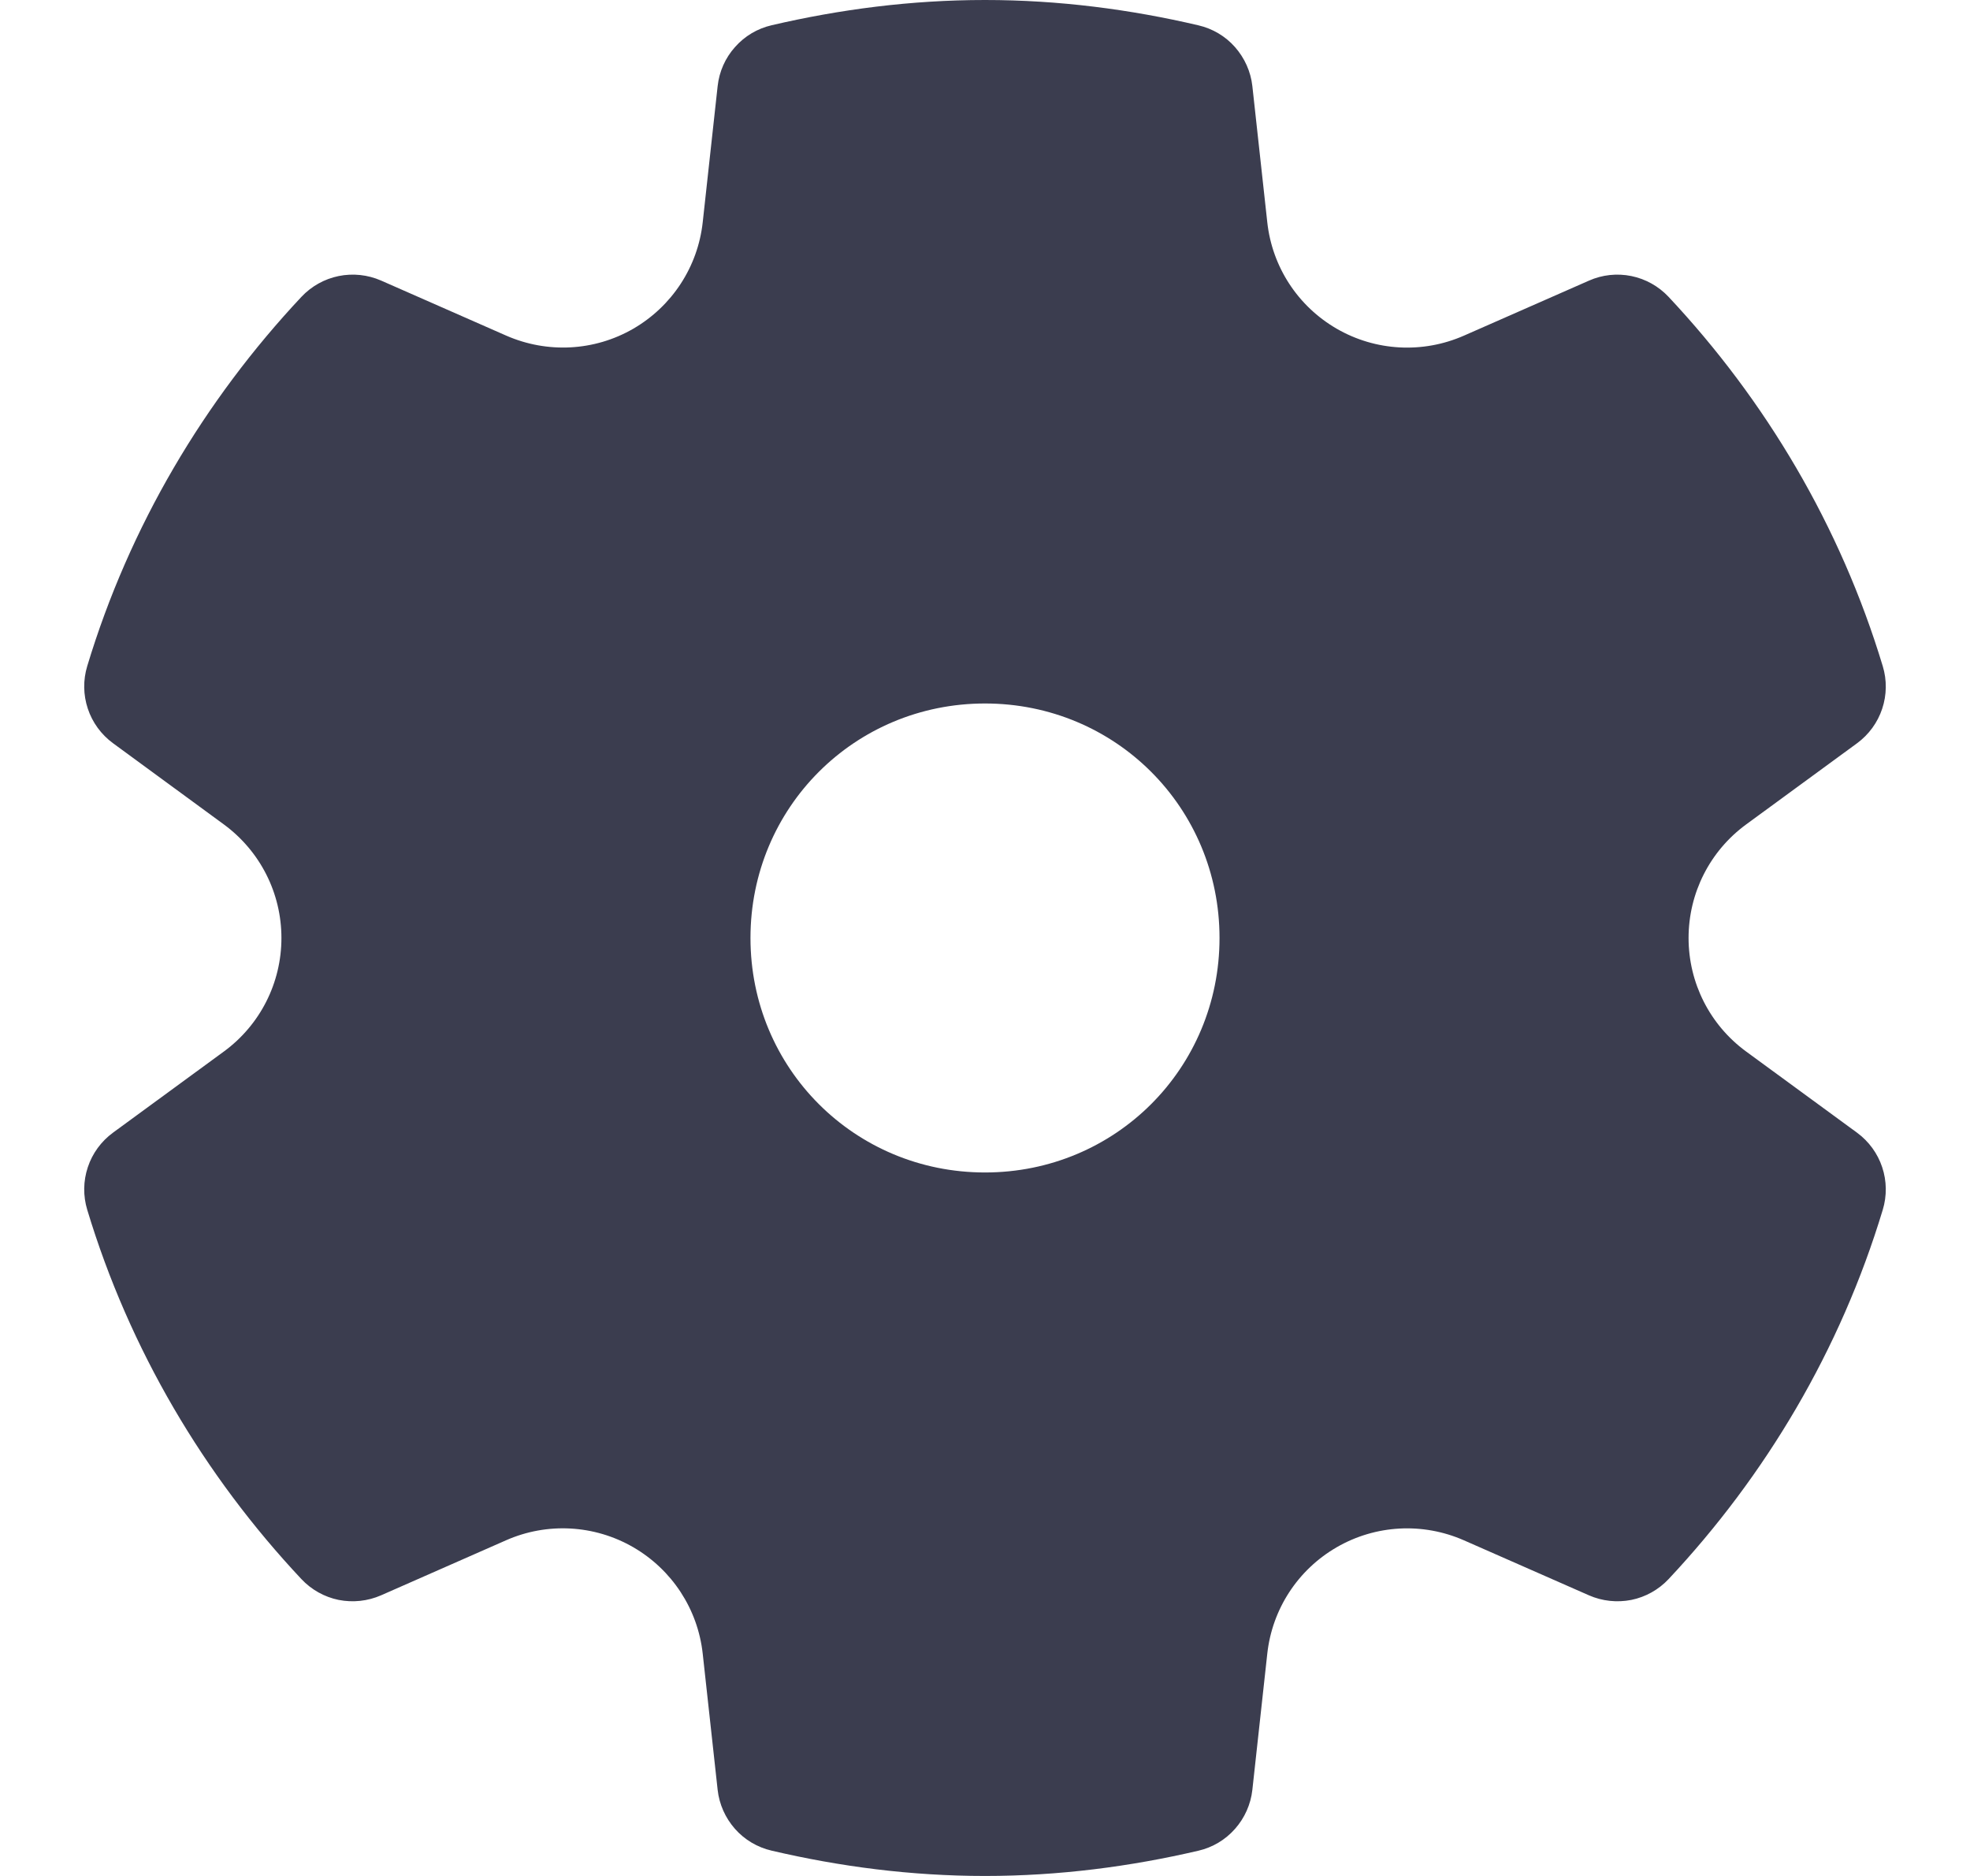 <svg width="21" height="20" viewBox="0 0 21 20" fill="none" xmlns="http://www.w3.org/2000/svg">
<path d="M10.5 0C9.711 0 8.951 0.1 8.226 0.269C8.074 0.304 7.938 0.385 7.835 0.502C7.731 0.618 7.667 0.763 7.65 0.918L7.491 2.369C7.439 2.845 7.164 3.265 6.75 3.505C6.336 3.744 5.834 3.77 5.396 3.578L4.062 2.991C3.92 2.929 3.762 2.912 3.61 2.943C3.458 2.974 3.319 3.052 3.213 3.165C2.177 4.27 1.381 5.608 0.93 7.101C0.885 7.249 0.887 7.408 0.936 7.555C0.985 7.703 1.079 7.831 1.204 7.923L2.387 8.79C2.773 9.074 3 9.521 3 10C3 10.479 2.773 10.927 2.387 11.21L1.204 12.076C1.079 12.168 0.985 12.296 0.936 12.444C0.887 12.591 0.885 12.75 0.93 12.898C1.381 14.391 2.176 15.73 3.213 16.835C3.319 16.948 3.458 17.026 3.61 17.057C3.762 17.087 3.92 17.07 4.062 17.008L5.395 16.421C5.833 16.228 6.336 16.256 6.75 16.495C7.164 16.735 7.439 17.155 7.491 17.631L7.65 19.082C7.667 19.236 7.732 19.381 7.834 19.497C7.937 19.614 8.074 19.695 8.225 19.73C8.951 19.9 9.711 20 10.5 20C11.288 20 12.049 19.9 12.774 19.731C12.926 19.696 13.062 19.615 13.165 19.498C13.268 19.382 13.333 19.236 13.35 19.082L13.509 17.631C13.561 17.155 13.835 16.735 14.25 16.495C14.664 16.256 15.166 16.229 15.604 16.421L16.938 17.008C17.079 17.07 17.238 17.087 17.39 17.057C17.542 17.026 17.681 16.948 17.787 16.835C18.823 15.73 19.619 14.392 20.07 12.898C20.115 12.75 20.113 12.591 20.064 12.444C20.015 12.296 19.921 12.168 19.796 12.076L18.613 11.21C18.227 10.927 18 10.479 18 10C18 9.521 18.227 9.073 18.613 8.79L19.796 7.924C19.921 7.832 20.015 7.704 20.064 7.556C20.113 7.409 20.115 7.25 20.07 7.102C19.619 5.609 18.823 4.27 17.787 3.165C17.681 3.052 17.542 2.974 17.39 2.943C17.238 2.912 17.079 2.929 16.938 2.992L15.604 3.579C15.166 3.771 14.664 3.744 14.25 3.505C13.835 3.265 13.561 2.845 13.509 2.369L13.35 0.918C13.333 0.764 13.268 0.619 13.165 0.502C13.063 0.386 12.926 0.305 12.775 0.27C12.049 0.1 11.288 0 10.5 0ZM10.5 7.5C11.89 7.5 13 8.61 13 10C13 11.39 11.89 12.5 10.5 12.5C9.11 12.5 8 11.39 8 10C8 8.61 9.11 7.5 10.5 7.5Z" fill="#3B3D4F"/>
</svg>
